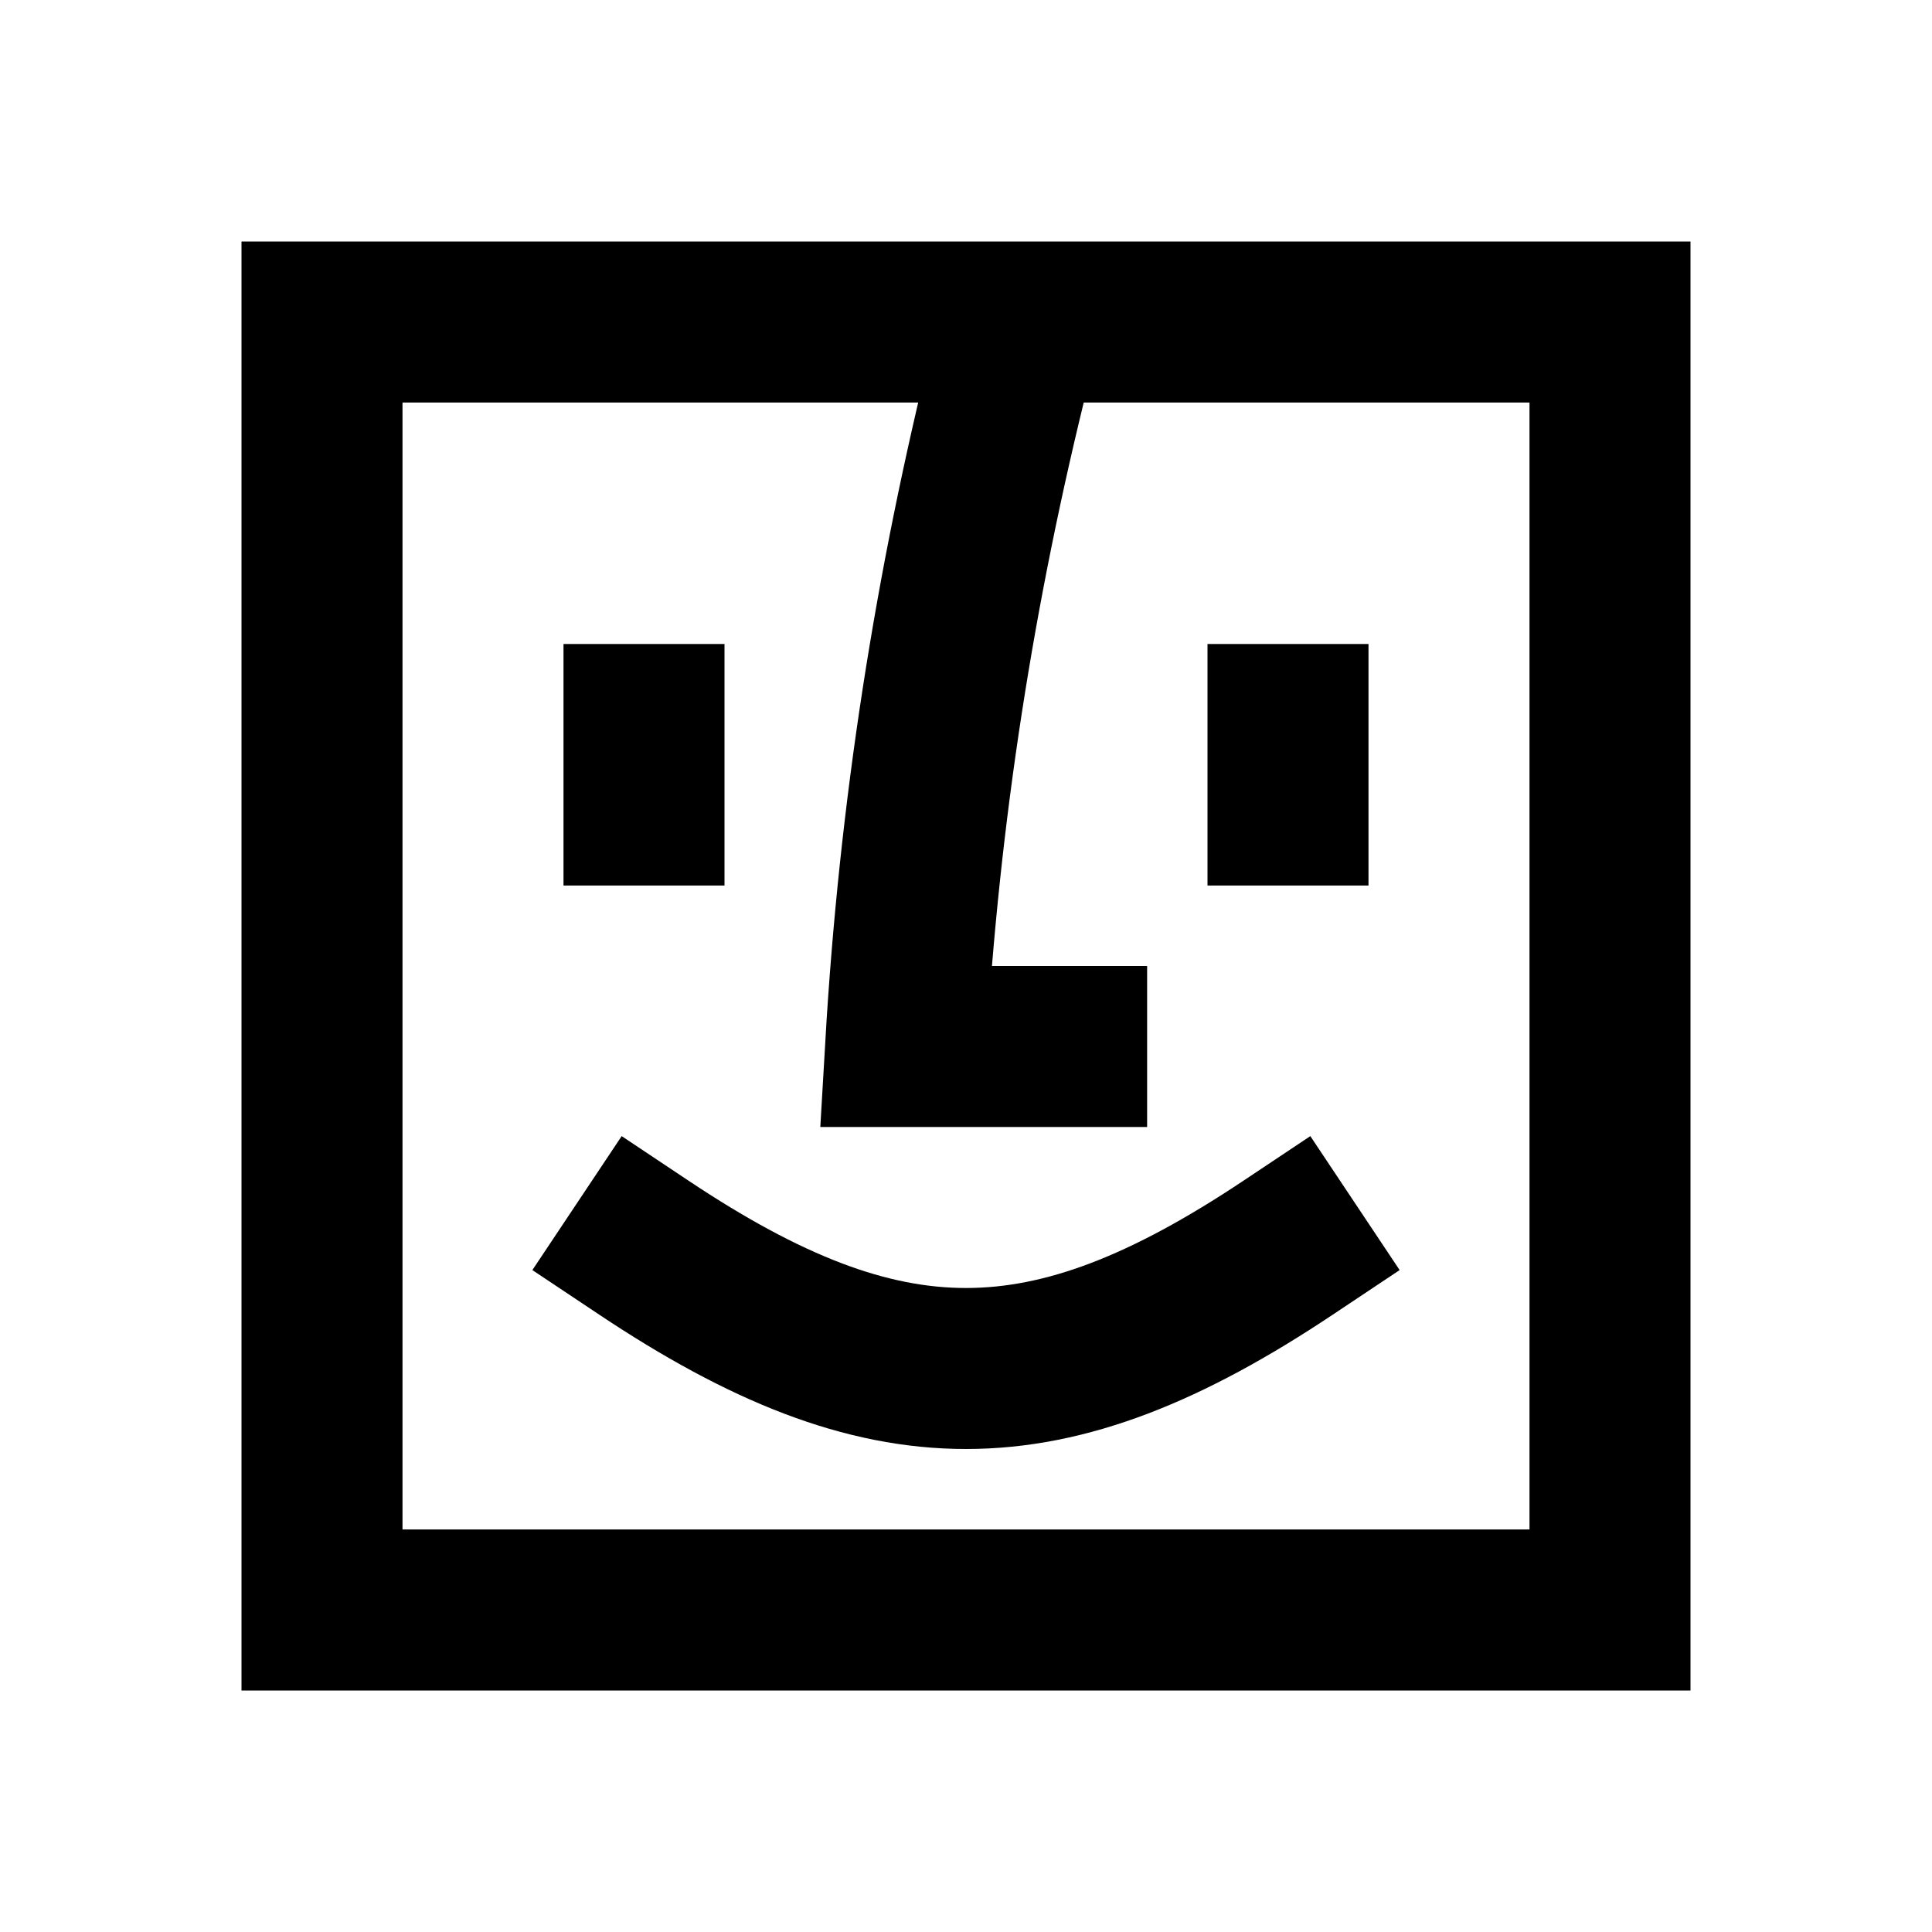 <svg width="24" height="24" viewBox="0 0 24 24" fill="none" xmlns="http://www.w3.org/2000/svg">
<path d="M13.25 13H11.25C11.419 10.094 11.859 7.288 12.556 4.5M8 9V10M16 9V10M8 15.5C11 17.5 13 17.5 16 15.5M20 4V20H4V4H20Z" stroke="black" stroke-width="2" stroke-linecap="square"/>
</svg>
